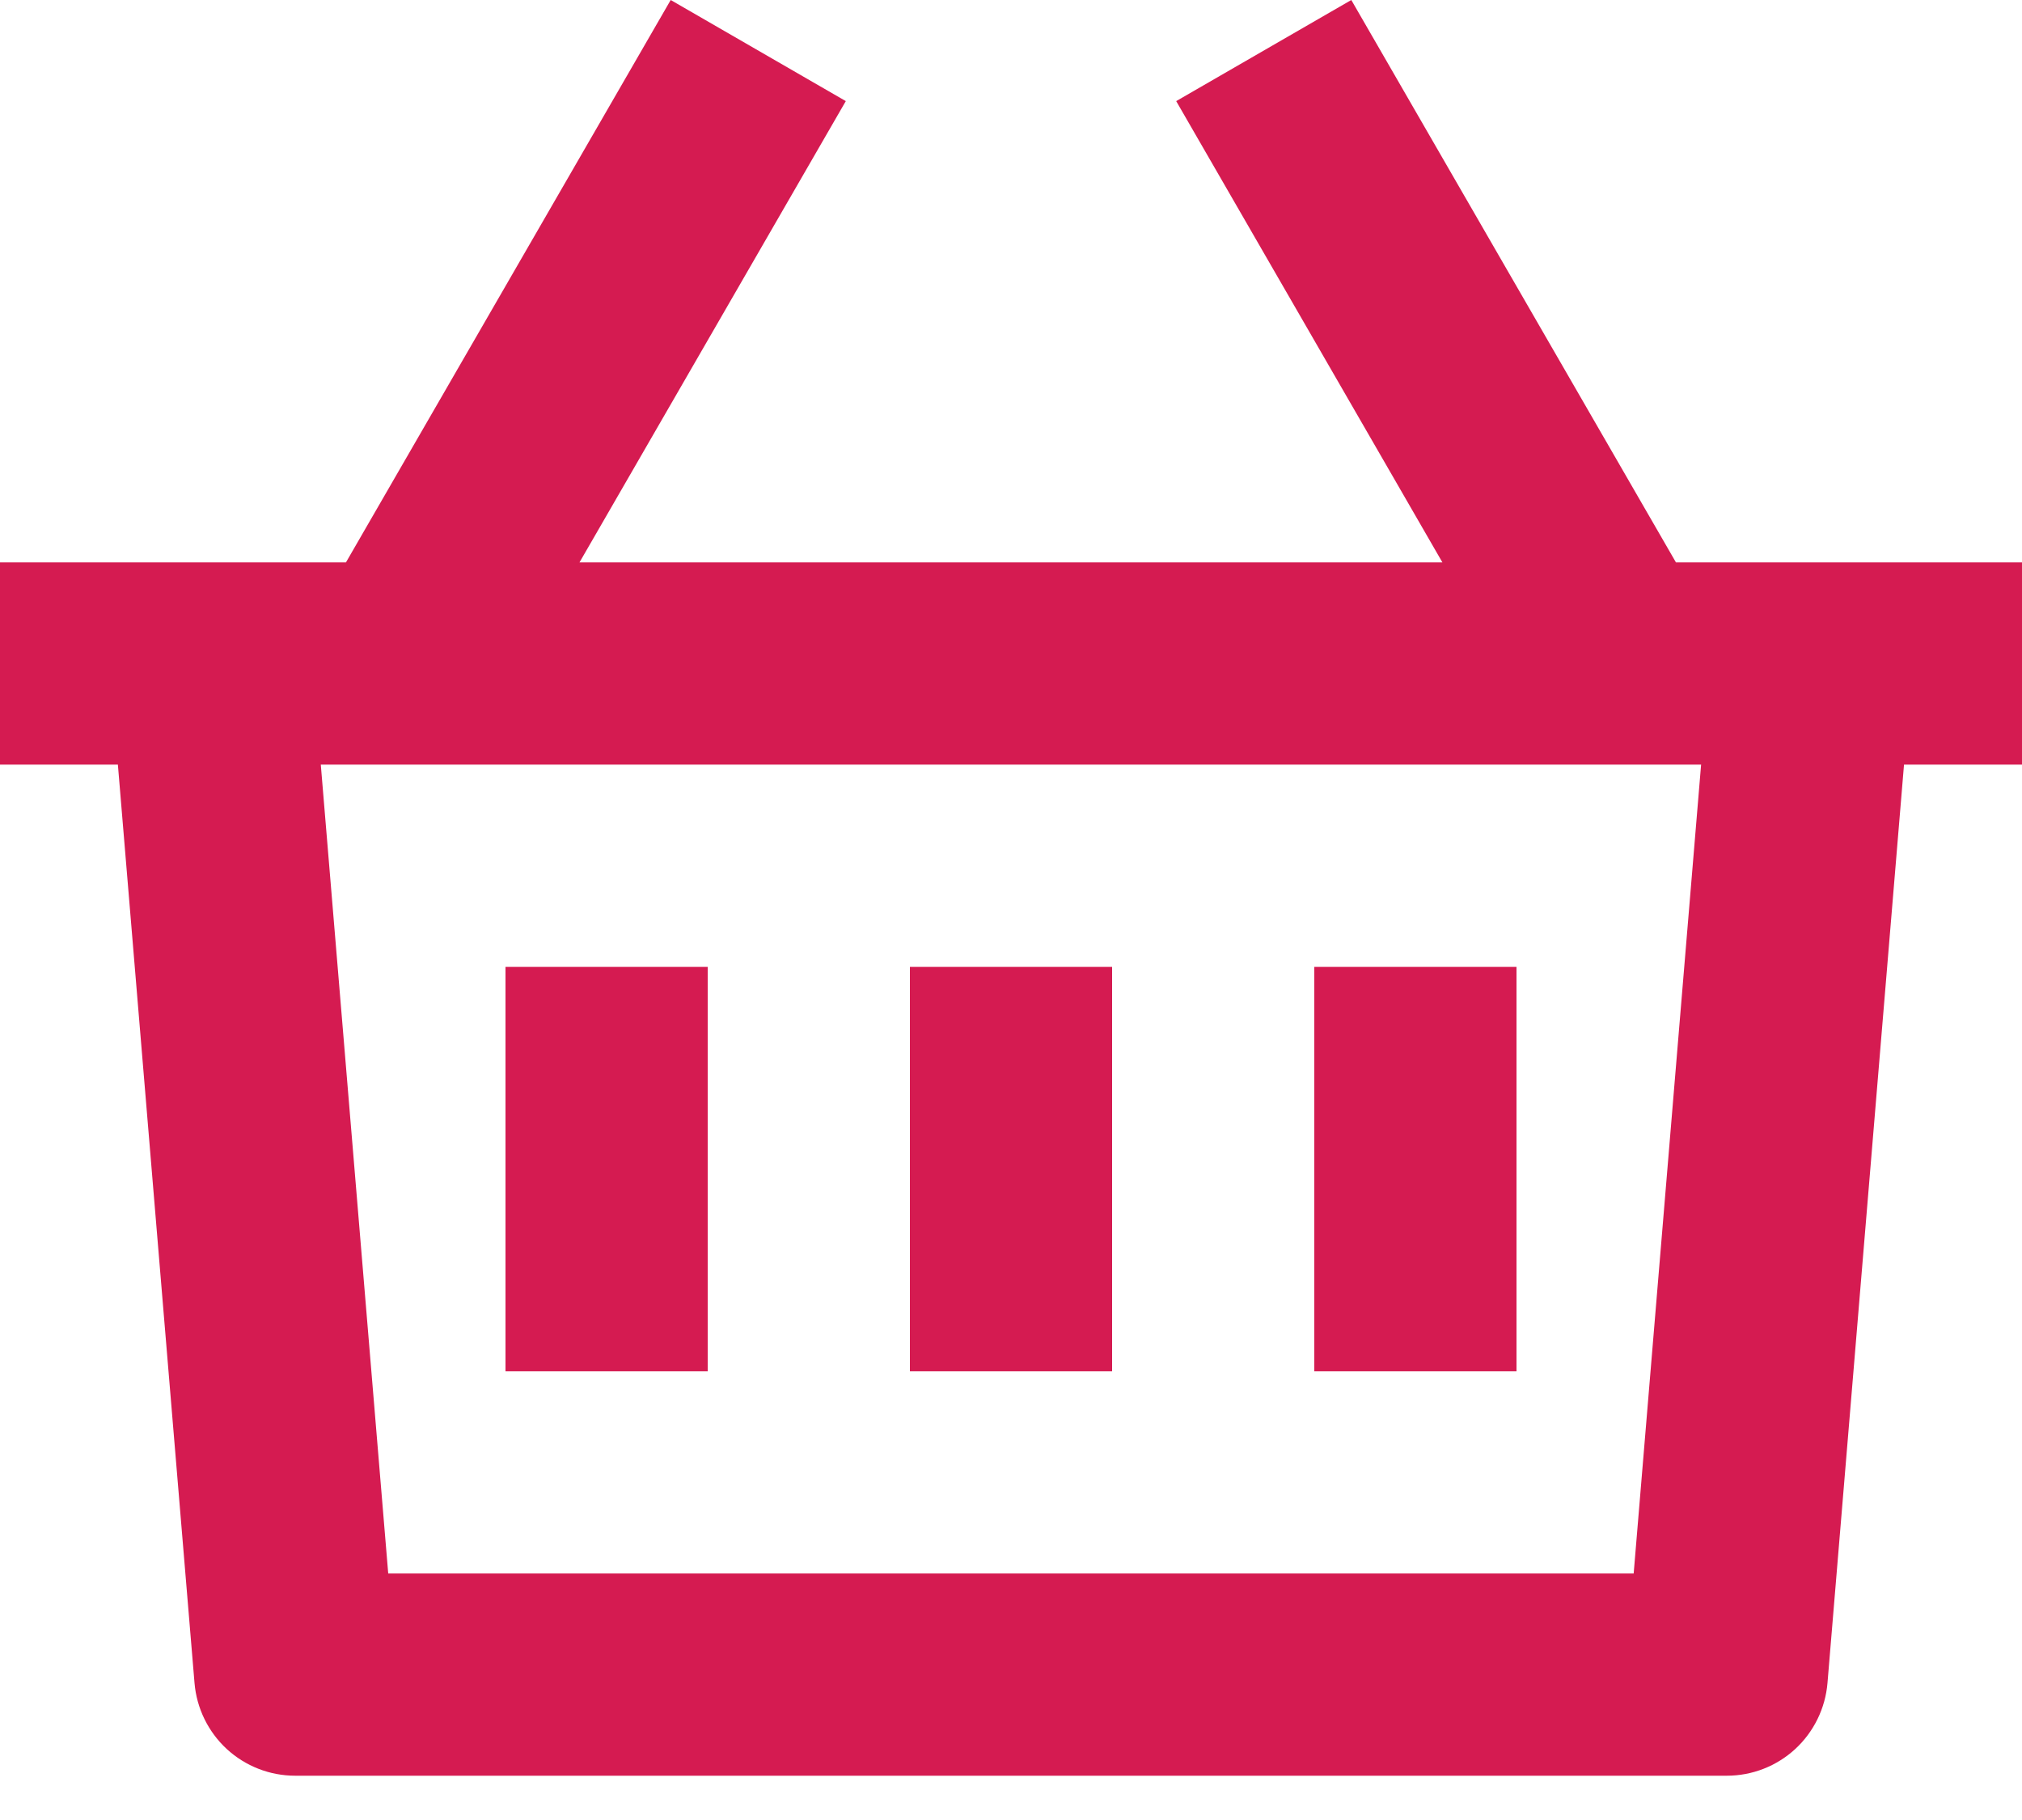<svg width="20" height="18" viewBox="0 0 20 18" fill="none" xmlns="http://www.w3.org/2000/svg">
<path d="M13.366 0L16.577 5.562H20V7.562H18.833L18.076 16.645C18.055 16.895 17.941 17.128 17.757 17.298C17.572 17.468 17.331 17.562 17.08 17.562H2.92C2.669 17.562 2.428 17.468 2.243 17.298C2.059 17.128 1.945 16.895 1.924 16.645L1.166 7.562H0V5.562H3.422L6.634 0L8.366 1L5.732 5.562H14.267L11.634 1L13.366 0ZM16.826 7.562H3.173L3.84 15.562H16.159L16.826 7.562ZM11 9.562V13.562H9V9.562H11ZM7 9.562V13.562H5V9.562H7ZM15 9.562V13.562H13V9.562H15Z" fill="#D51B51"/>
</svg>
